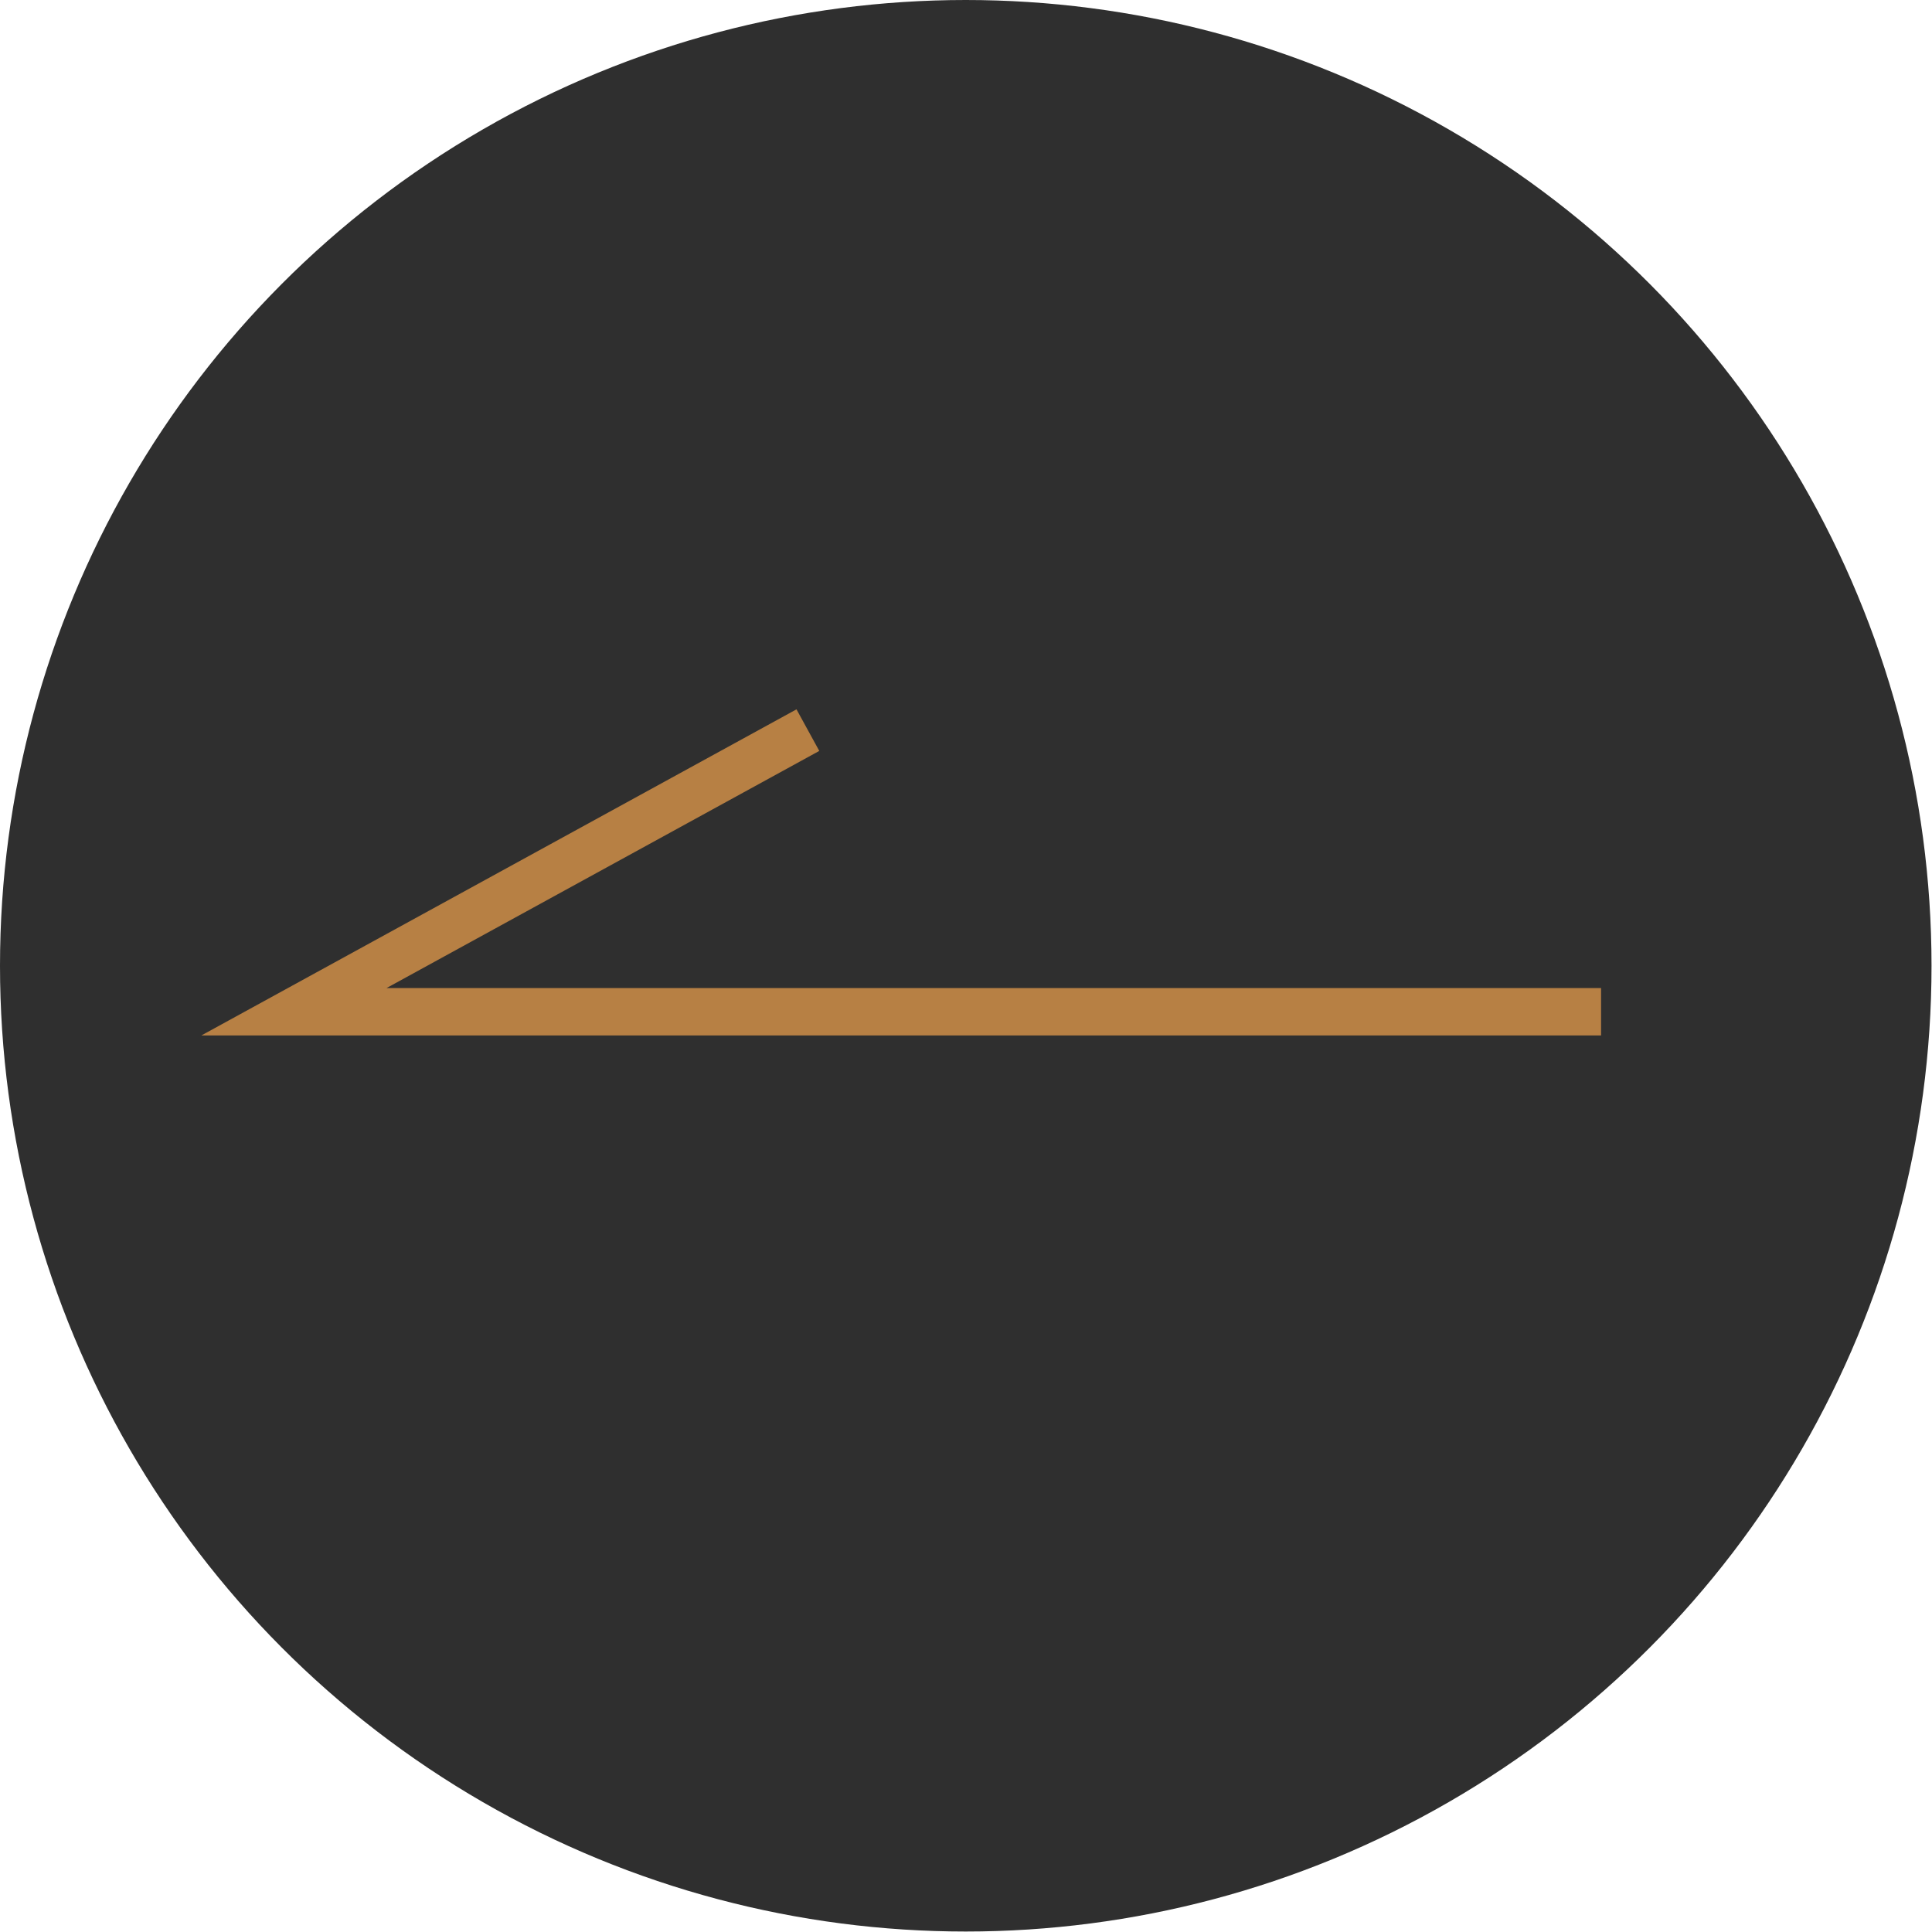 <?xml version="1.0" encoding="UTF-8"?>
<svg id="_圖層_2" data-name="圖層 2" xmlns="http://www.w3.org/2000/svg" viewBox="0 0 40.75 40.75">
  <defs>
    <style>
      .cls-1 {
        fill: none;
        stroke: #b78044;
        stroke-miterlimit: 10;
      }

      .cls-2 {
        fill: #2f2f2f;
      }
    </style>
  </defs>
  <g id="text">
    <circle class="cls-2" cx="20.37" cy="20.37" r="20.37"/>
    <polyline class="cls-1" points="17.04 15.4 6.2 21.34 33.77 21.34"/>
  </g>
</svg>